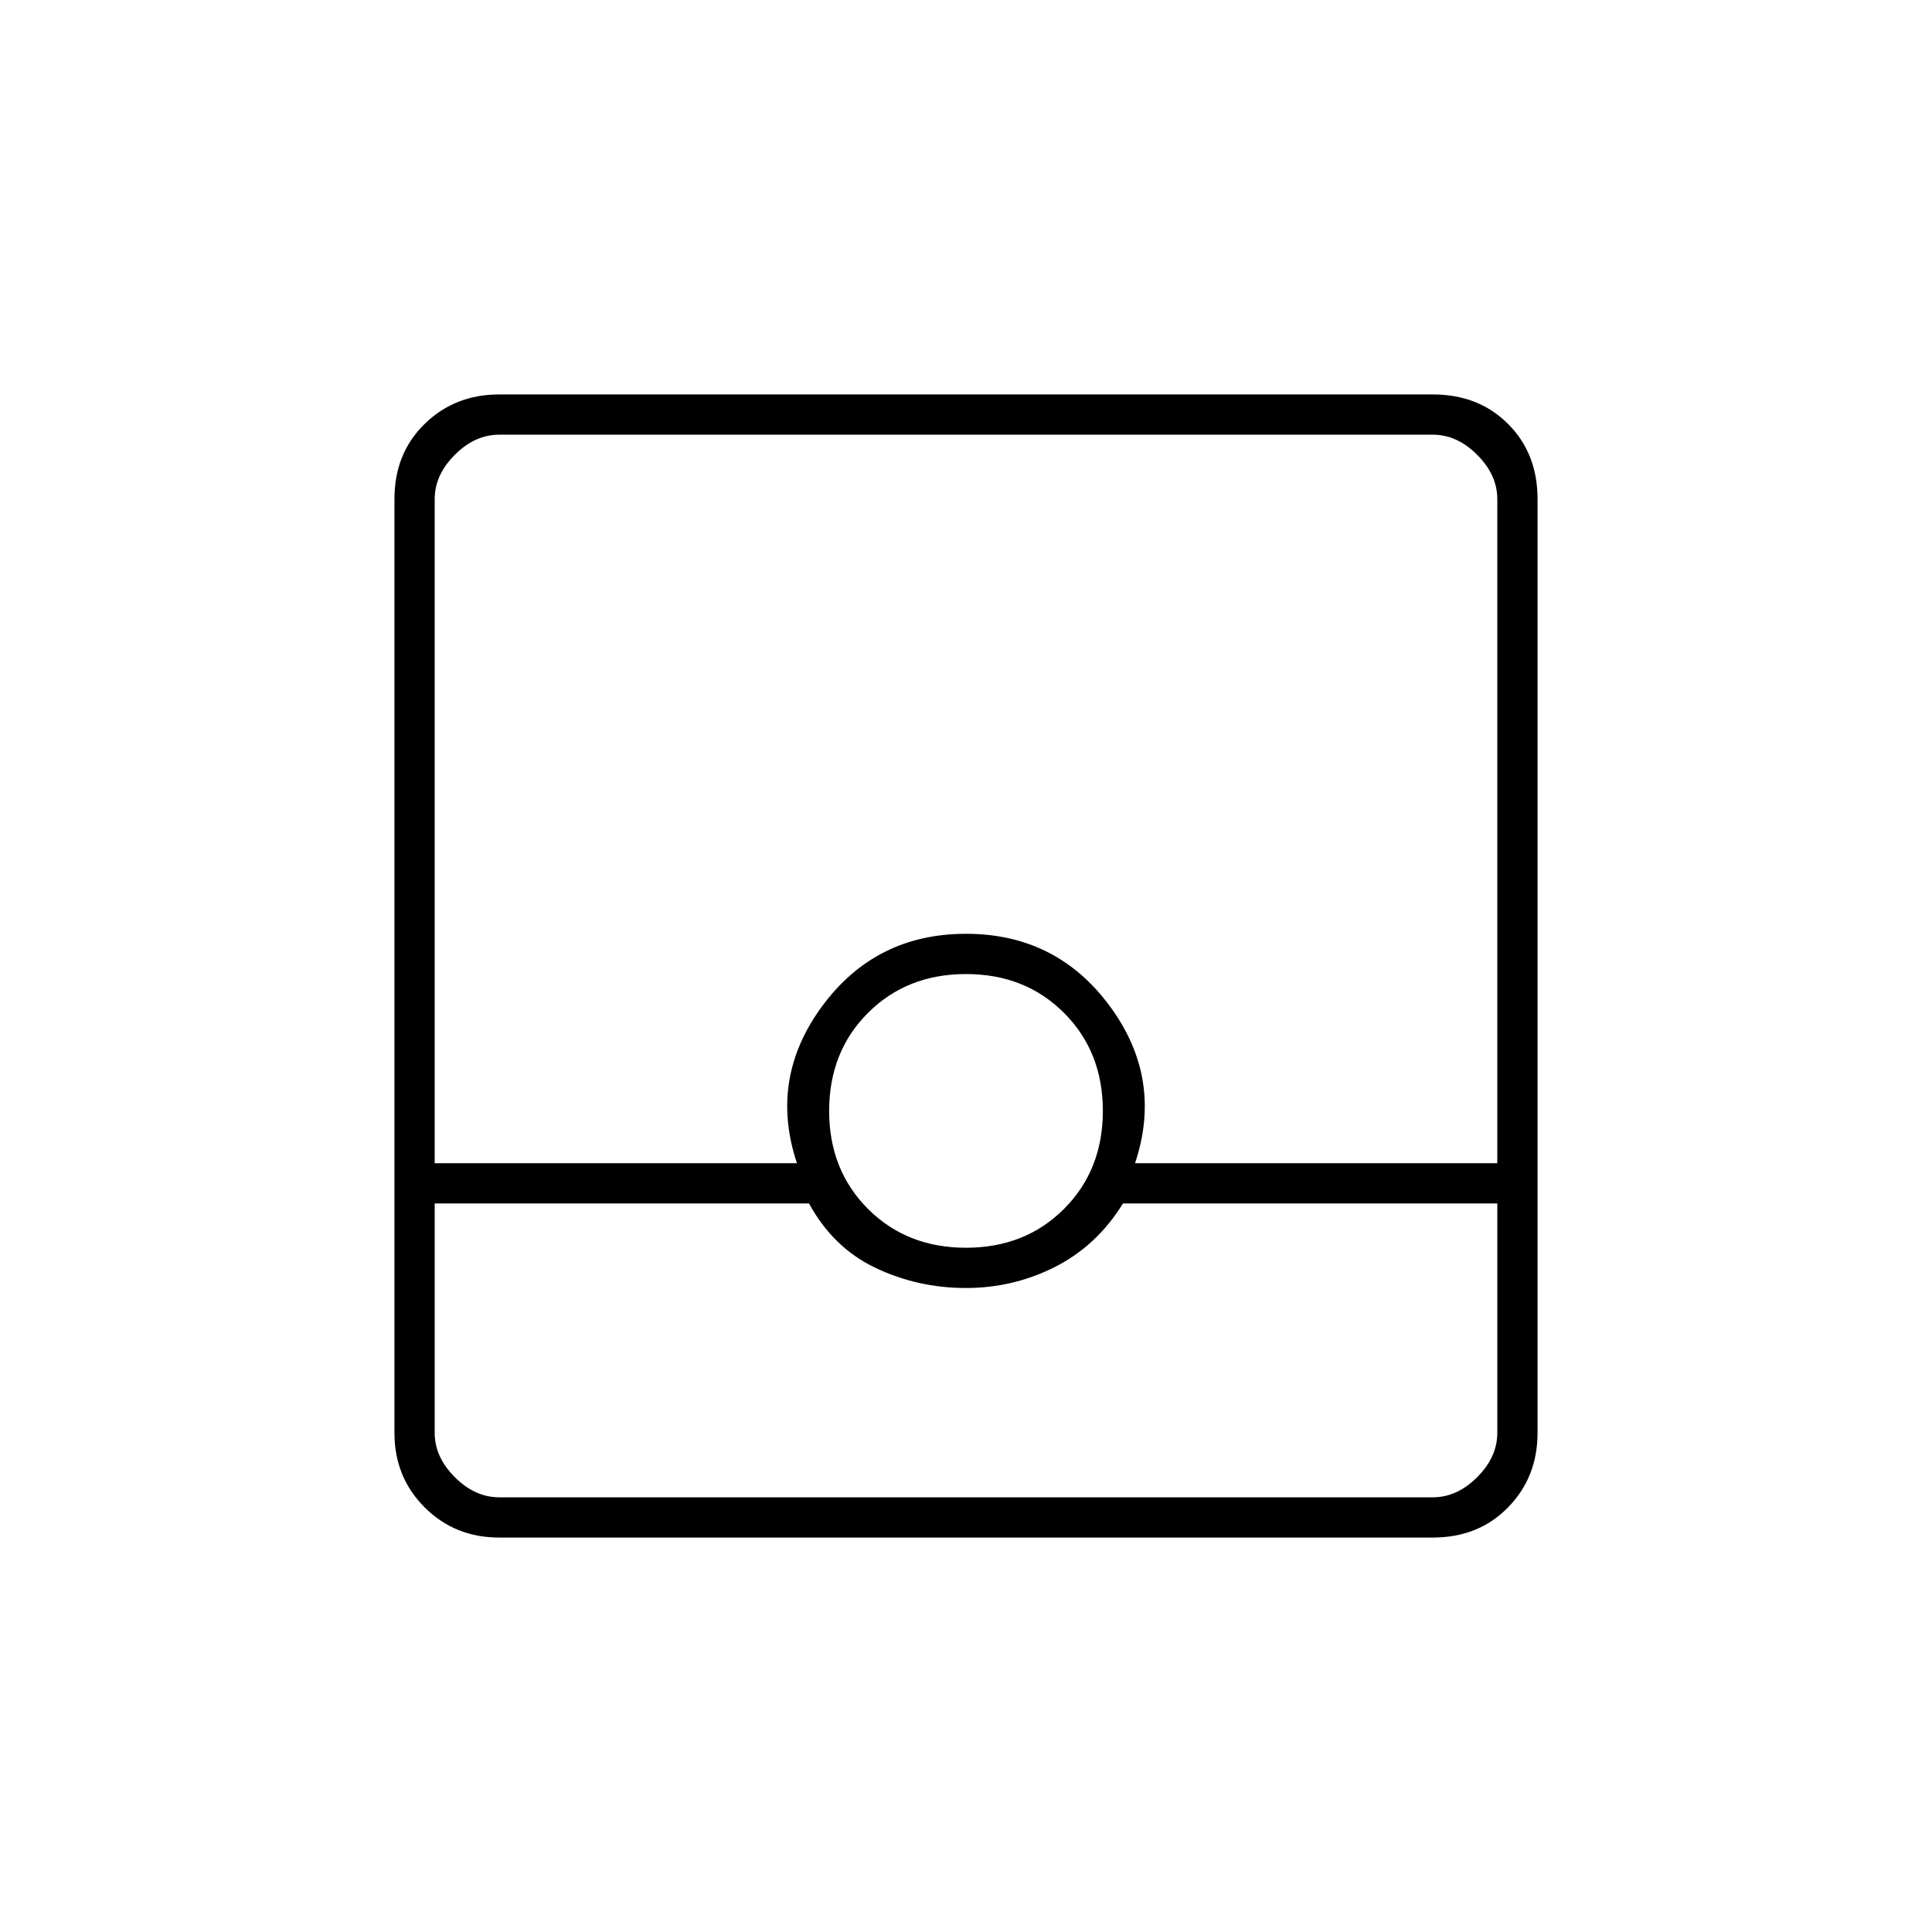 <svg xmlns="http://www.w3.org/2000/svg" height="20" viewBox="0 -960 960 960" width="20"><path d="M248-196q-22 0-37-15t-15-37v-464q0-22.7 15-37.35Q226-764 248-764h464q22.7 0 37.35 14.65Q764-734.7 764-712v464q0 22-14.65 37T712-196H248Zm-32-166v114q0 12 10 22t22 10h464q12 0 22-10t10-22v-114H558q-13 21-33.72 31.5T480-320q-23.93 0-44.96-10Q414-340 402-362H216Zm264 22q29.4 0 48.7-19.3Q548-378.6 548-408q0-29.4-19.3-48.7Q509.4-476 480-476q-29.4 0-48.7 19.3Q412-437.4 412-408q0 29.4 19.3 48.7Q450.6-340 480-340Zm-264-42h180q-14-42 12.5-78t71.5-36q45 0 71.5 36t12.5 78h180v-330q0-12-10-22t-22-10H248q-12 0-22 10t-10 22v330Zm0 166h528-528Z"/></svg>